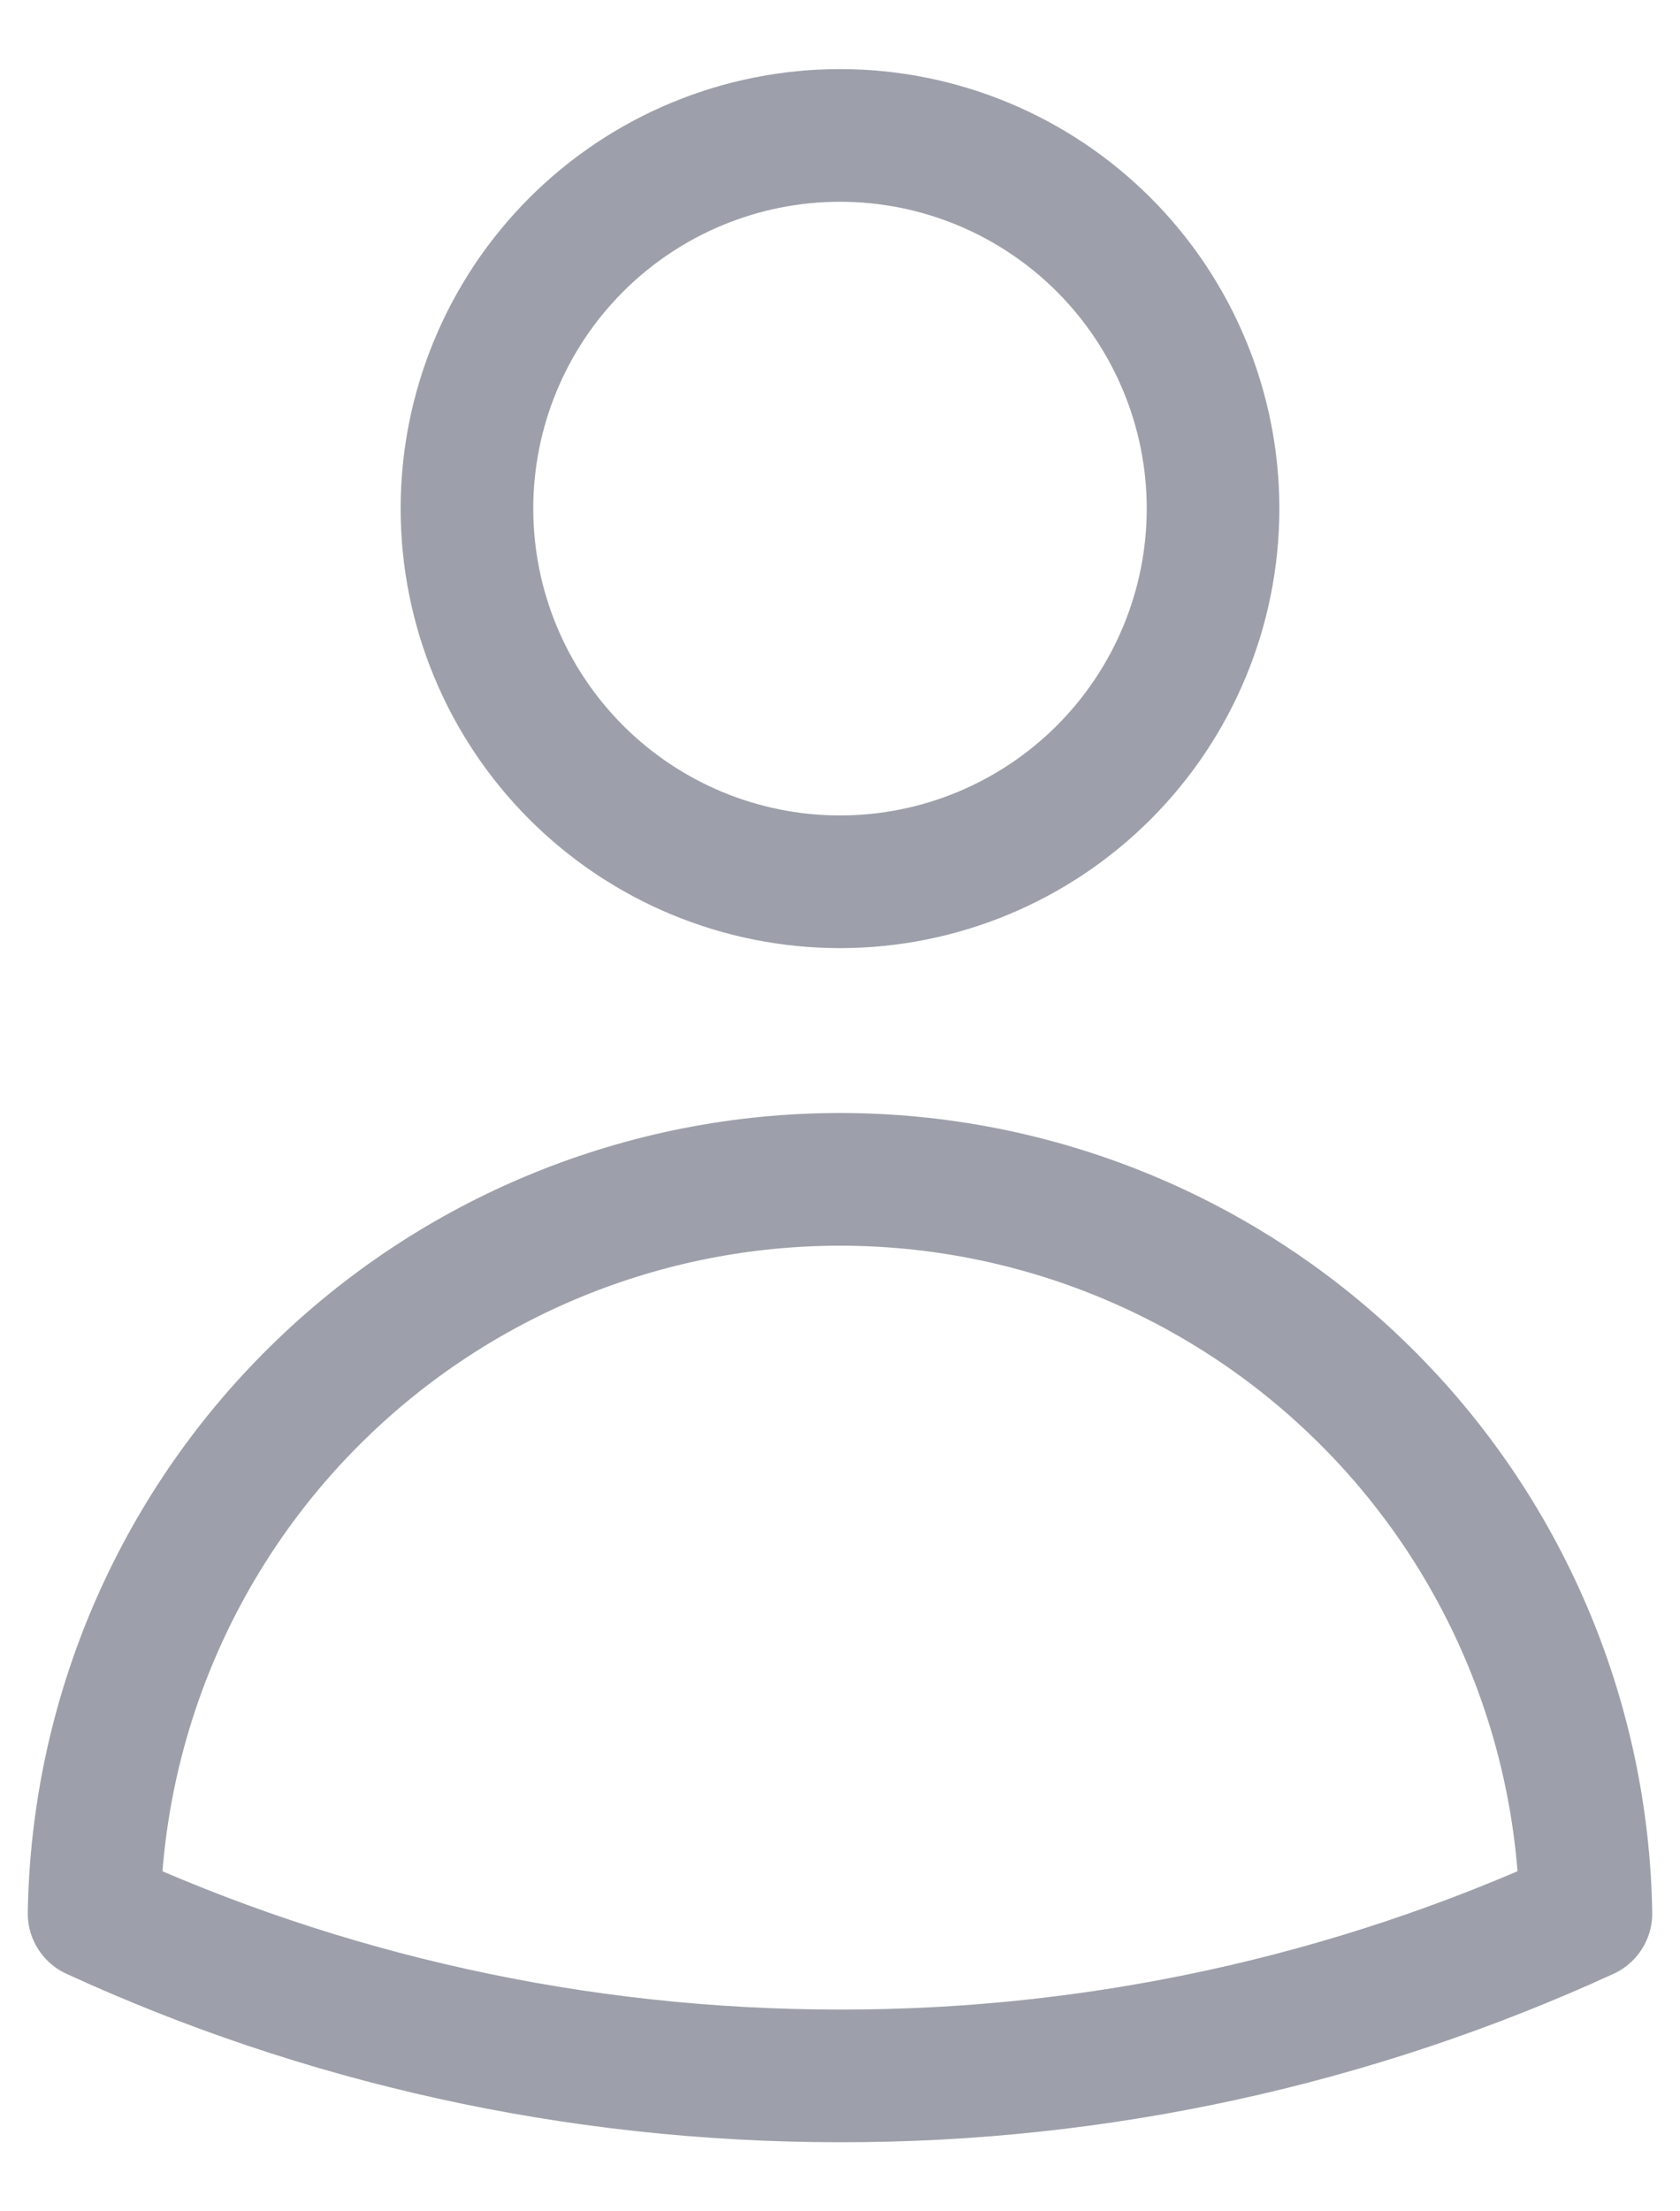 <svg width="19" height="25" viewBox="0 0 19 25" fill="none" xmlns="http://www.w3.org/2000/svg">
<path d="M13.719 5.75C13.719 6.869 13.274 7.942 12.483 8.733C11.692 9.524 10.619 9.969 9.5 9.969C8.381 9.969 7.308 9.524 6.517 8.733C5.726 7.942 5.281 6.869 5.281 5.75C5.281 4.631 5.726 3.558 6.517 2.767C7.308 1.976 8.381 1.531 9.5 1.531C10.619 1.531 11.692 1.976 12.483 2.767C13.274 3.558 13.719 4.631 13.719 5.75ZM1.064 21.633C1.1 19.419 2.004 17.308 3.583 15.756C5.161 14.203 7.286 13.333 9.5 13.333C11.714 13.333 13.839 14.203 15.417 15.756C16.995 17.308 17.9 19.419 17.936 21.633C15.29 22.846 12.412 23.473 9.5 23.469C6.489 23.469 3.632 22.812 1.064 21.633Z" stroke="#9DA0AA" stroke-width="1.5" stroke-linecap="round" stroke-linejoin="round"/>
</svg>
